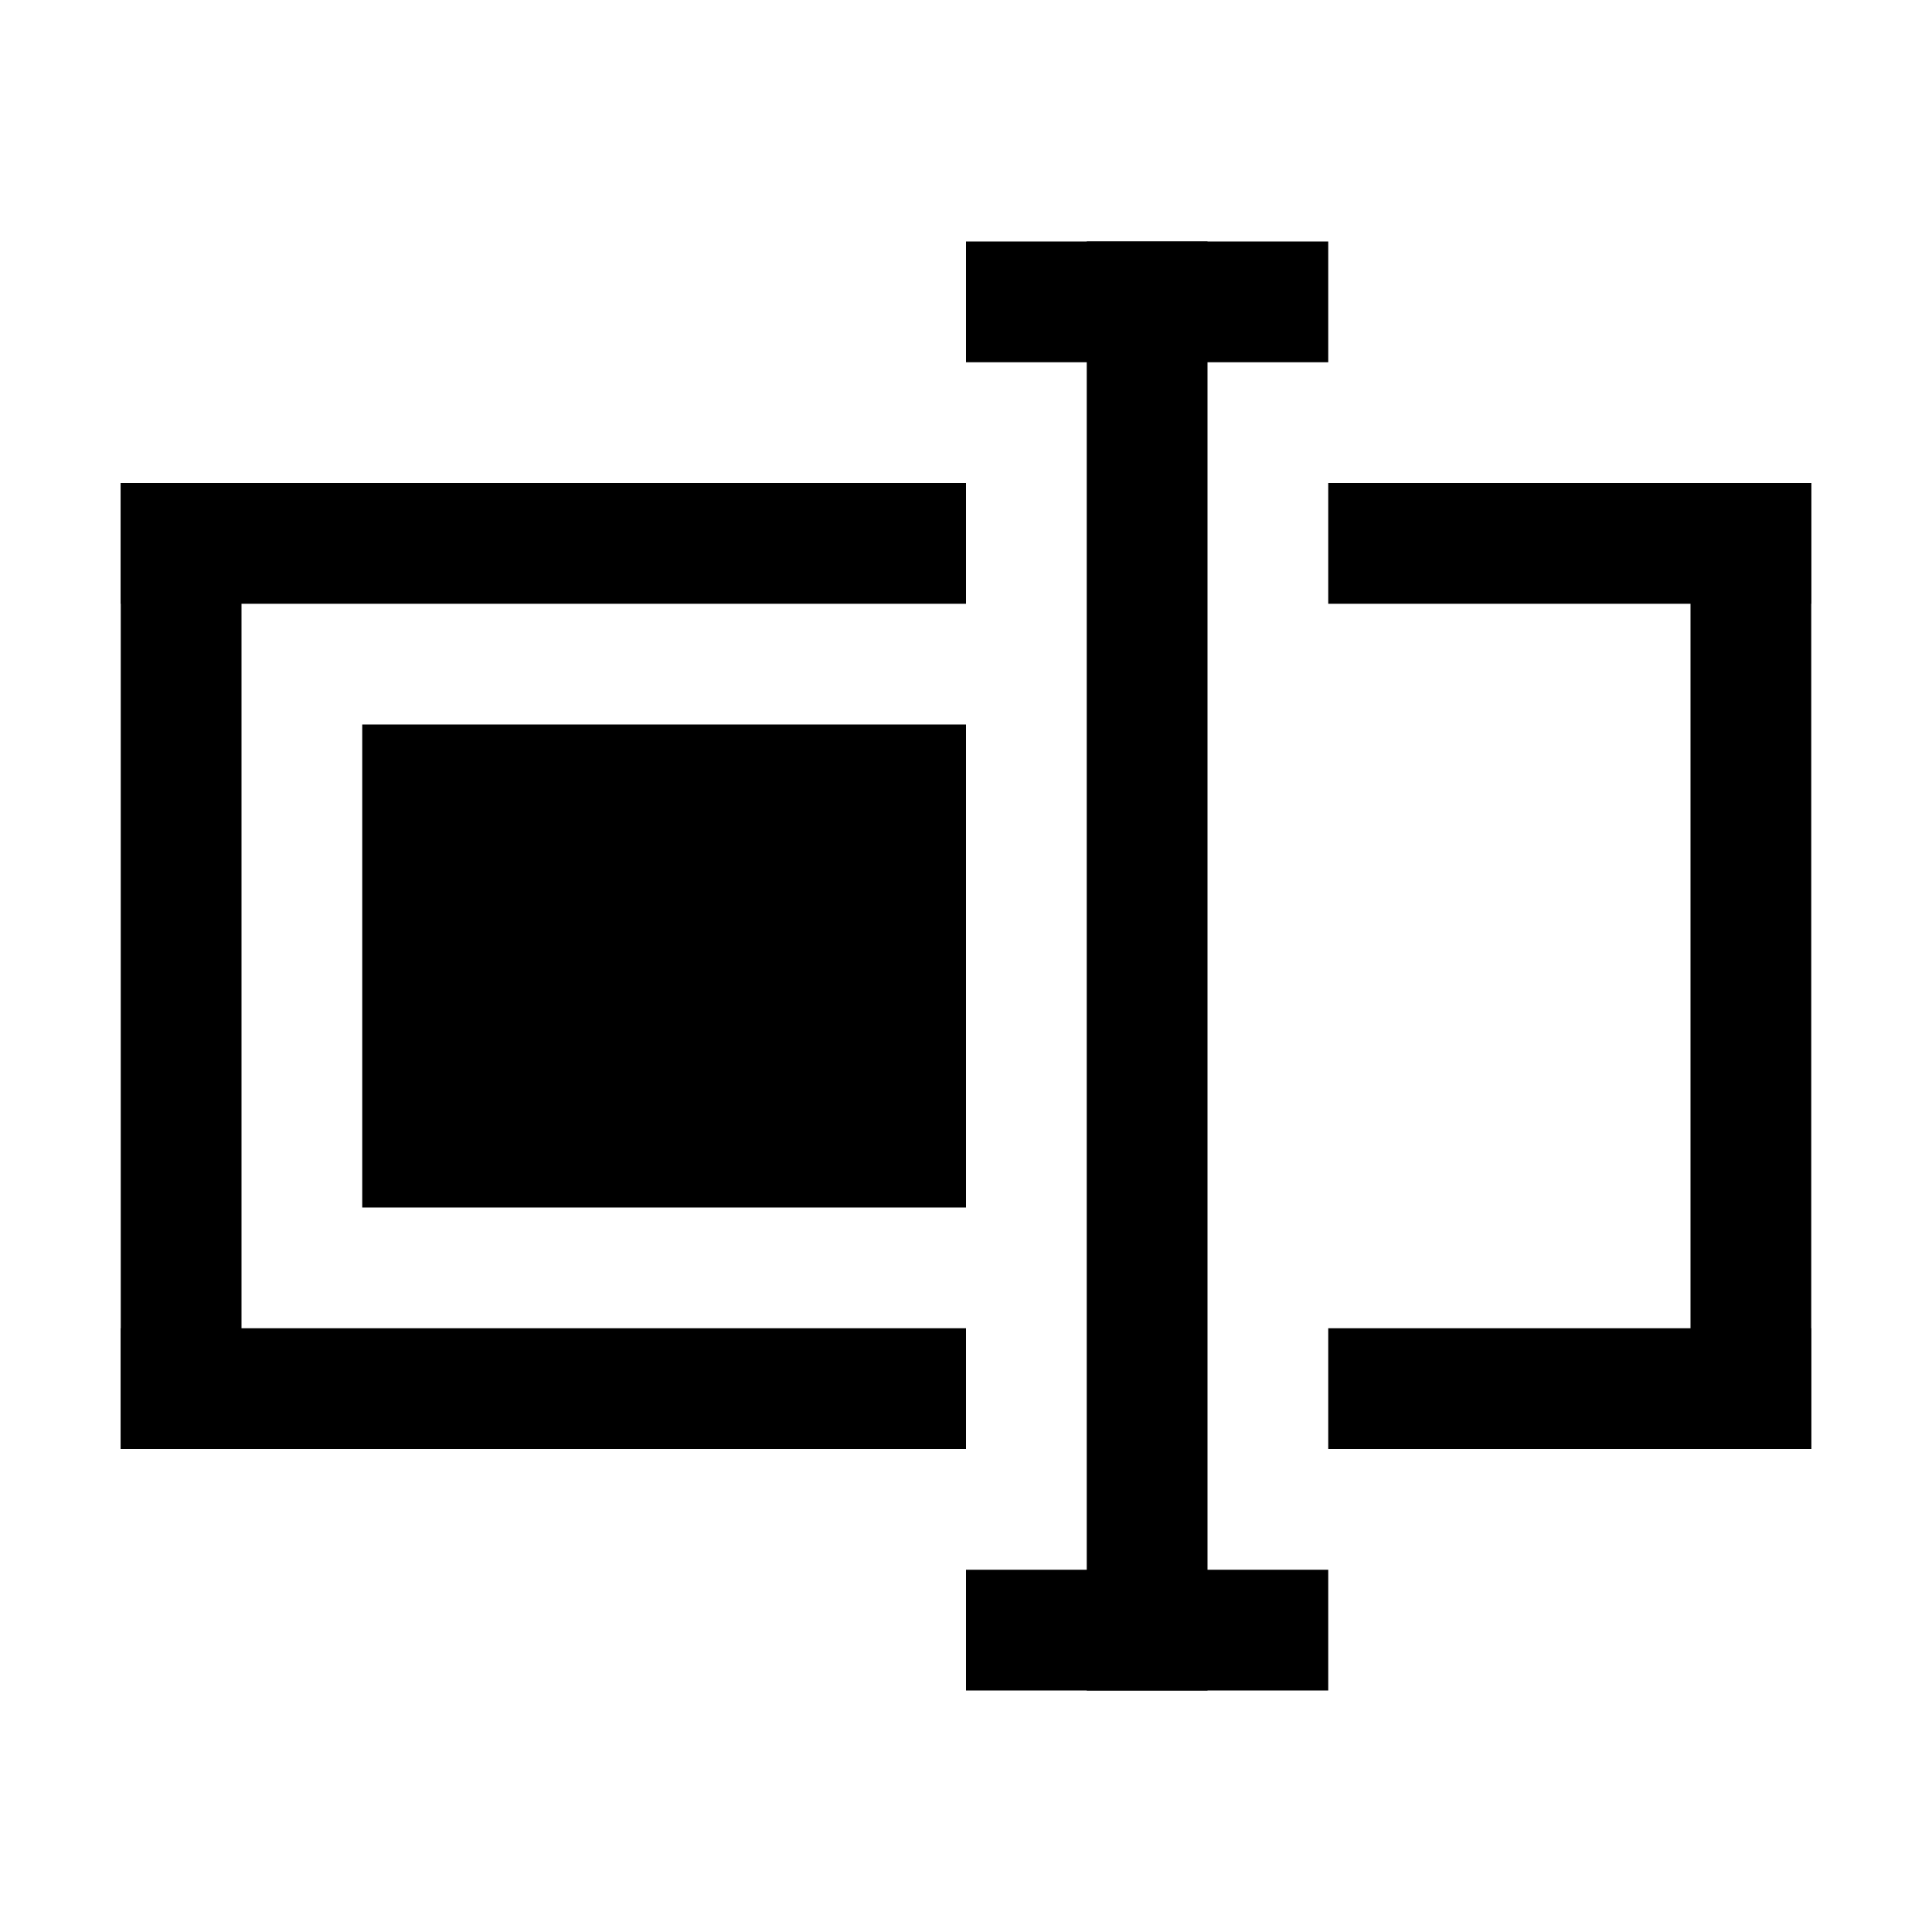 <svg xmlns="http://www.w3.org/2000/svg" viewBox="0 0 16 16"><path d="M1 11h7v1H1zM1 4h7v1H1zM3 6h5v4H3z"/><path d="M1 4h1v8H1zM14 4h1v8h-1z"/><path d="M11 4h4v1h-4zM11 11h4v1h-4zM9 2h1v12H9z"/><path d="M8 2h3v1H8zM8 13h3v1H8z"/></svg>